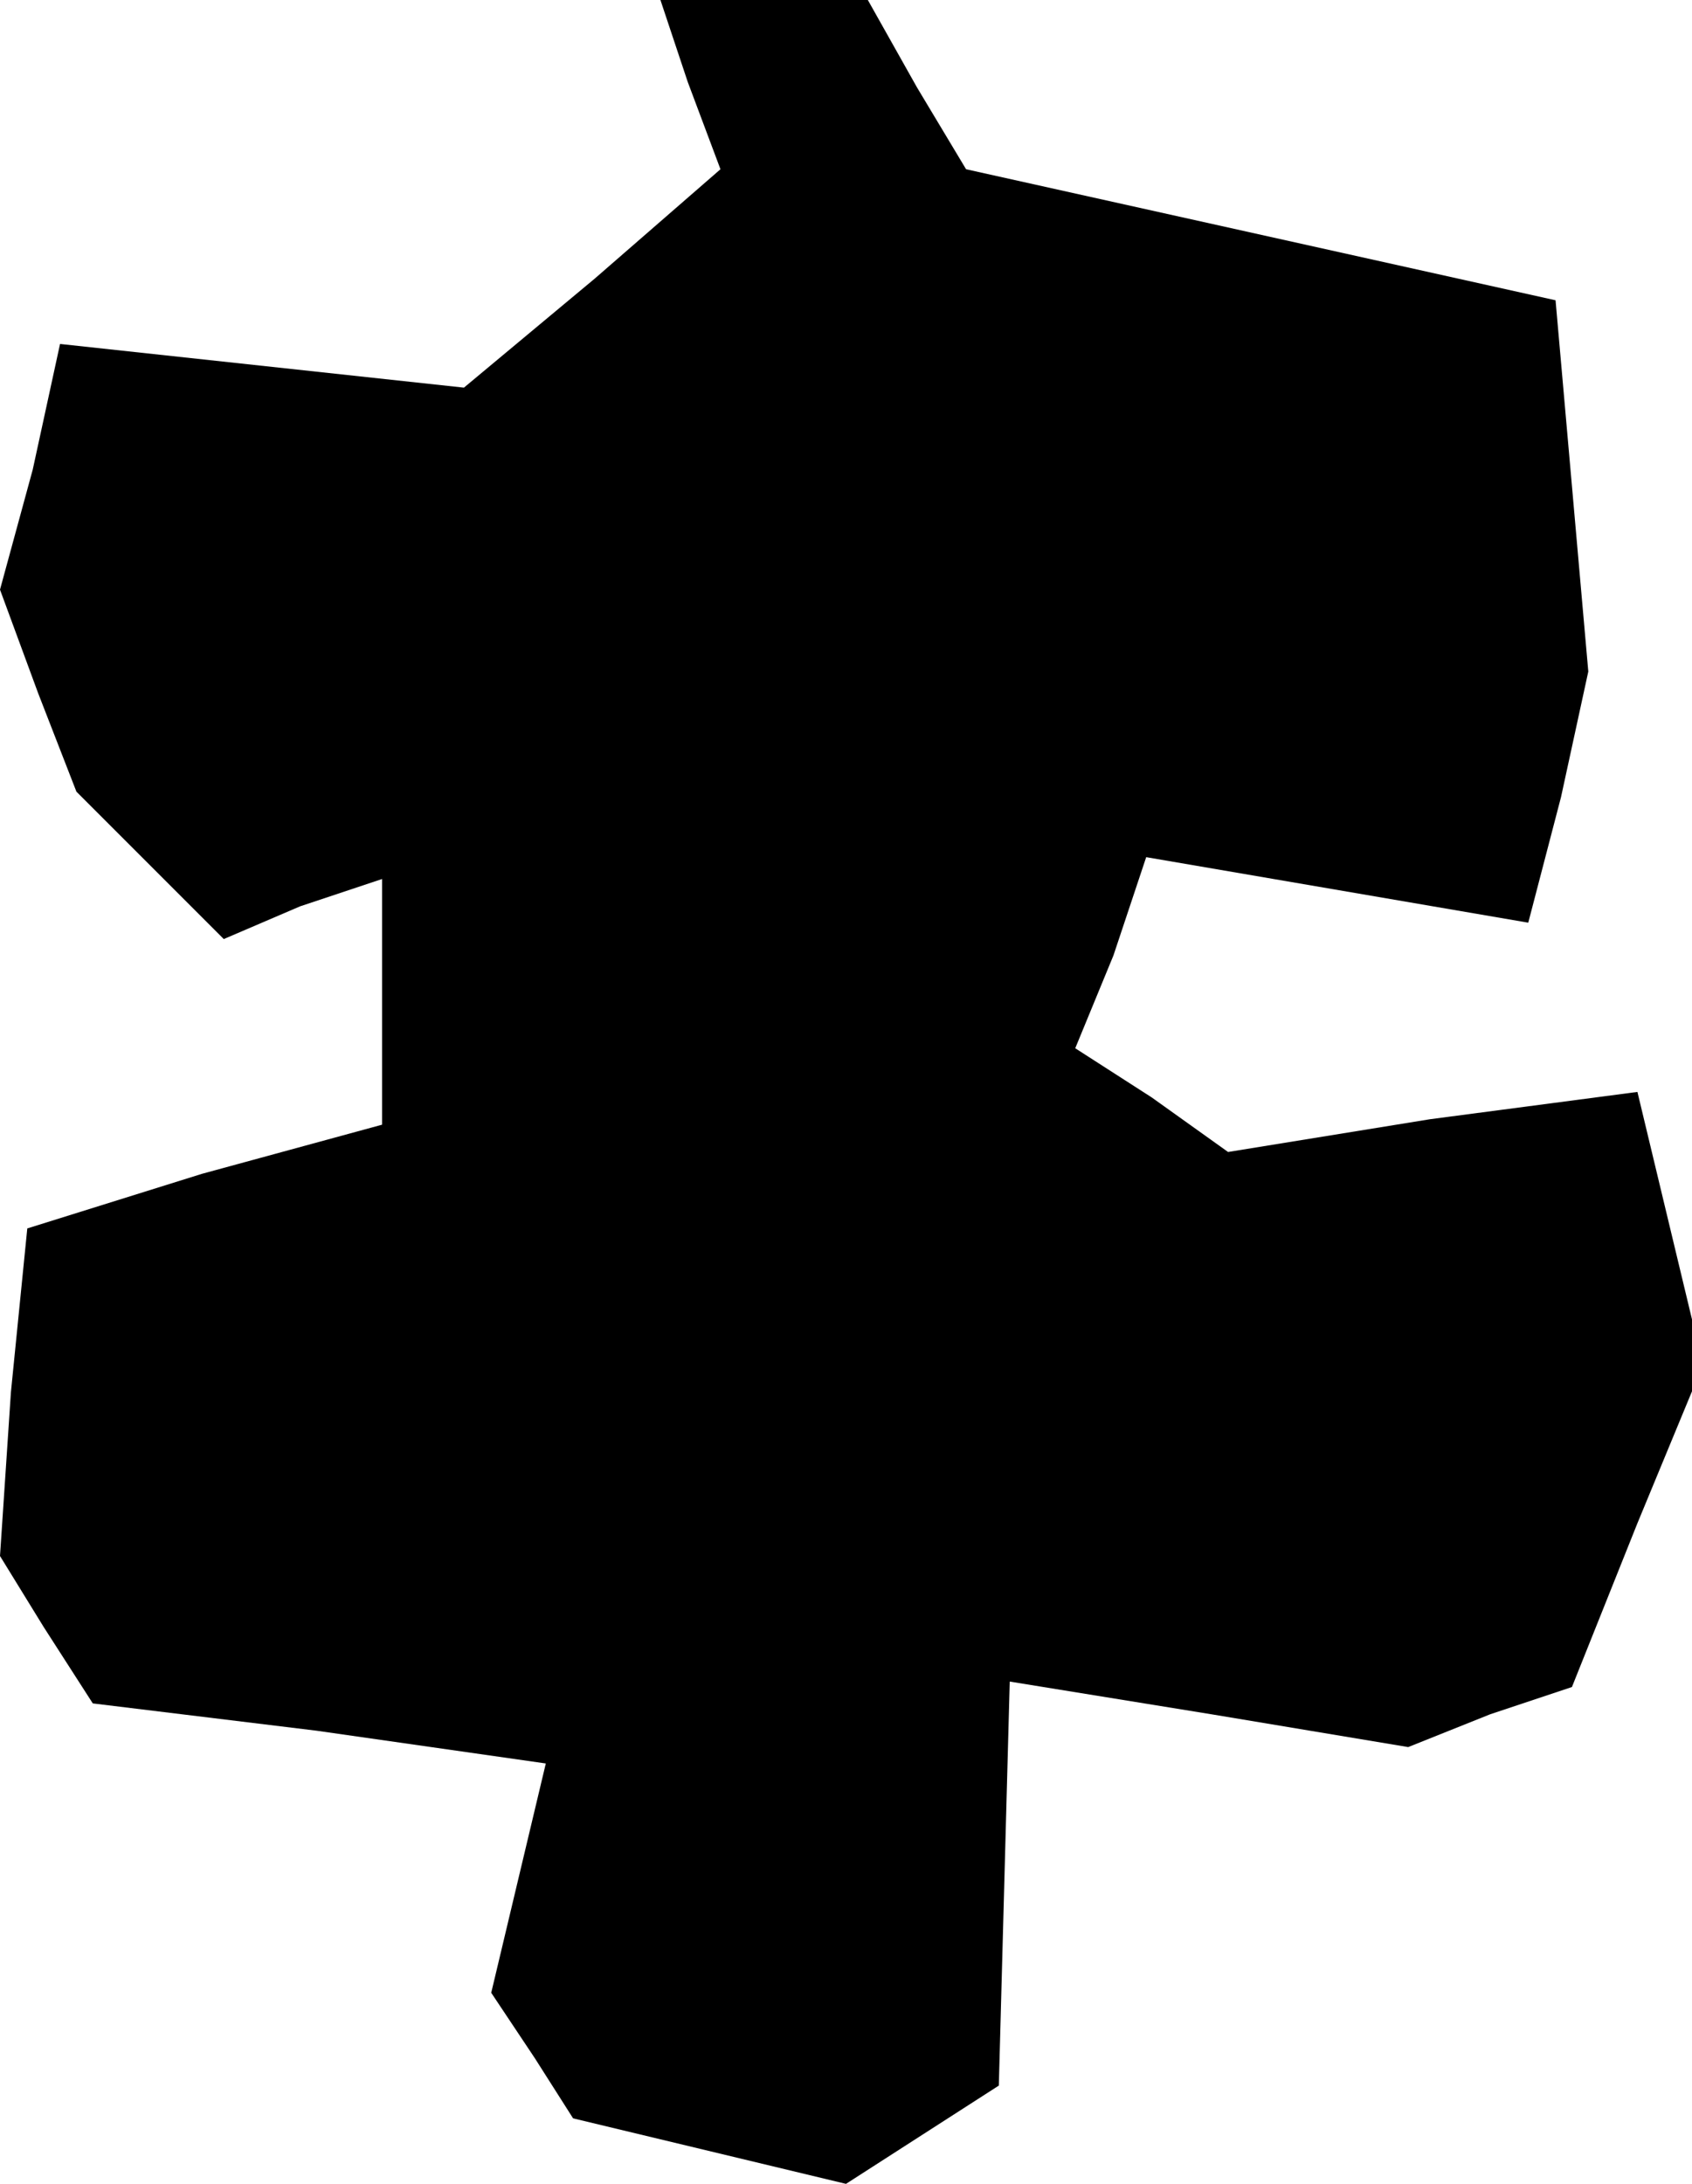 <?xml version="1.0" standalone="no"?>
<!DOCTYPE svg PUBLIC "-//W3C//DTD SVG 20010904//EN"
 "http://www.w3.org/TR/2001/REC-SVG-20010904/DTD/svg10.dtd">
<svg version="1.0" xmlns="http://www.w3.org/2000/svg"
 width="31pt" height="40pt" viewBox="0 0 31 40"
 preserveAspectRatio="xMidYMid meet">
<g transform="translate(0,40) scale(0.1,-0.1)"
fill="#000000" stroke="none">
<path d="M126 385 l6 -16 -23 -20 -24 -20 -37 4 -37 4 -5 -23 -6 -22 7 -19 7
-18 13 -13 14 -14 14 6 15 5 0 -22 0 -23 -33 -9 -32 -10 -3 -30 -2 -30 8 -13
9 -14 41 -5 42 -6 -5 -21 -5 -21 8 -12 7 -11 25 -6 25 -6 14 9 14 9 1 37 1 37
37 -6 36 -6 15 6 15 5 12 30 12 29 -6 25 -6 25 -38 -5 -37 -6 -14 10 -14 9 7
17 6 18 35 -6 35 -6 6 23 5 23 -3 34 -3 34 -54 12 -54 12 -9 15 -9 16 -19 0
-19 0 5 -15z"/>
</g>
</svg>

